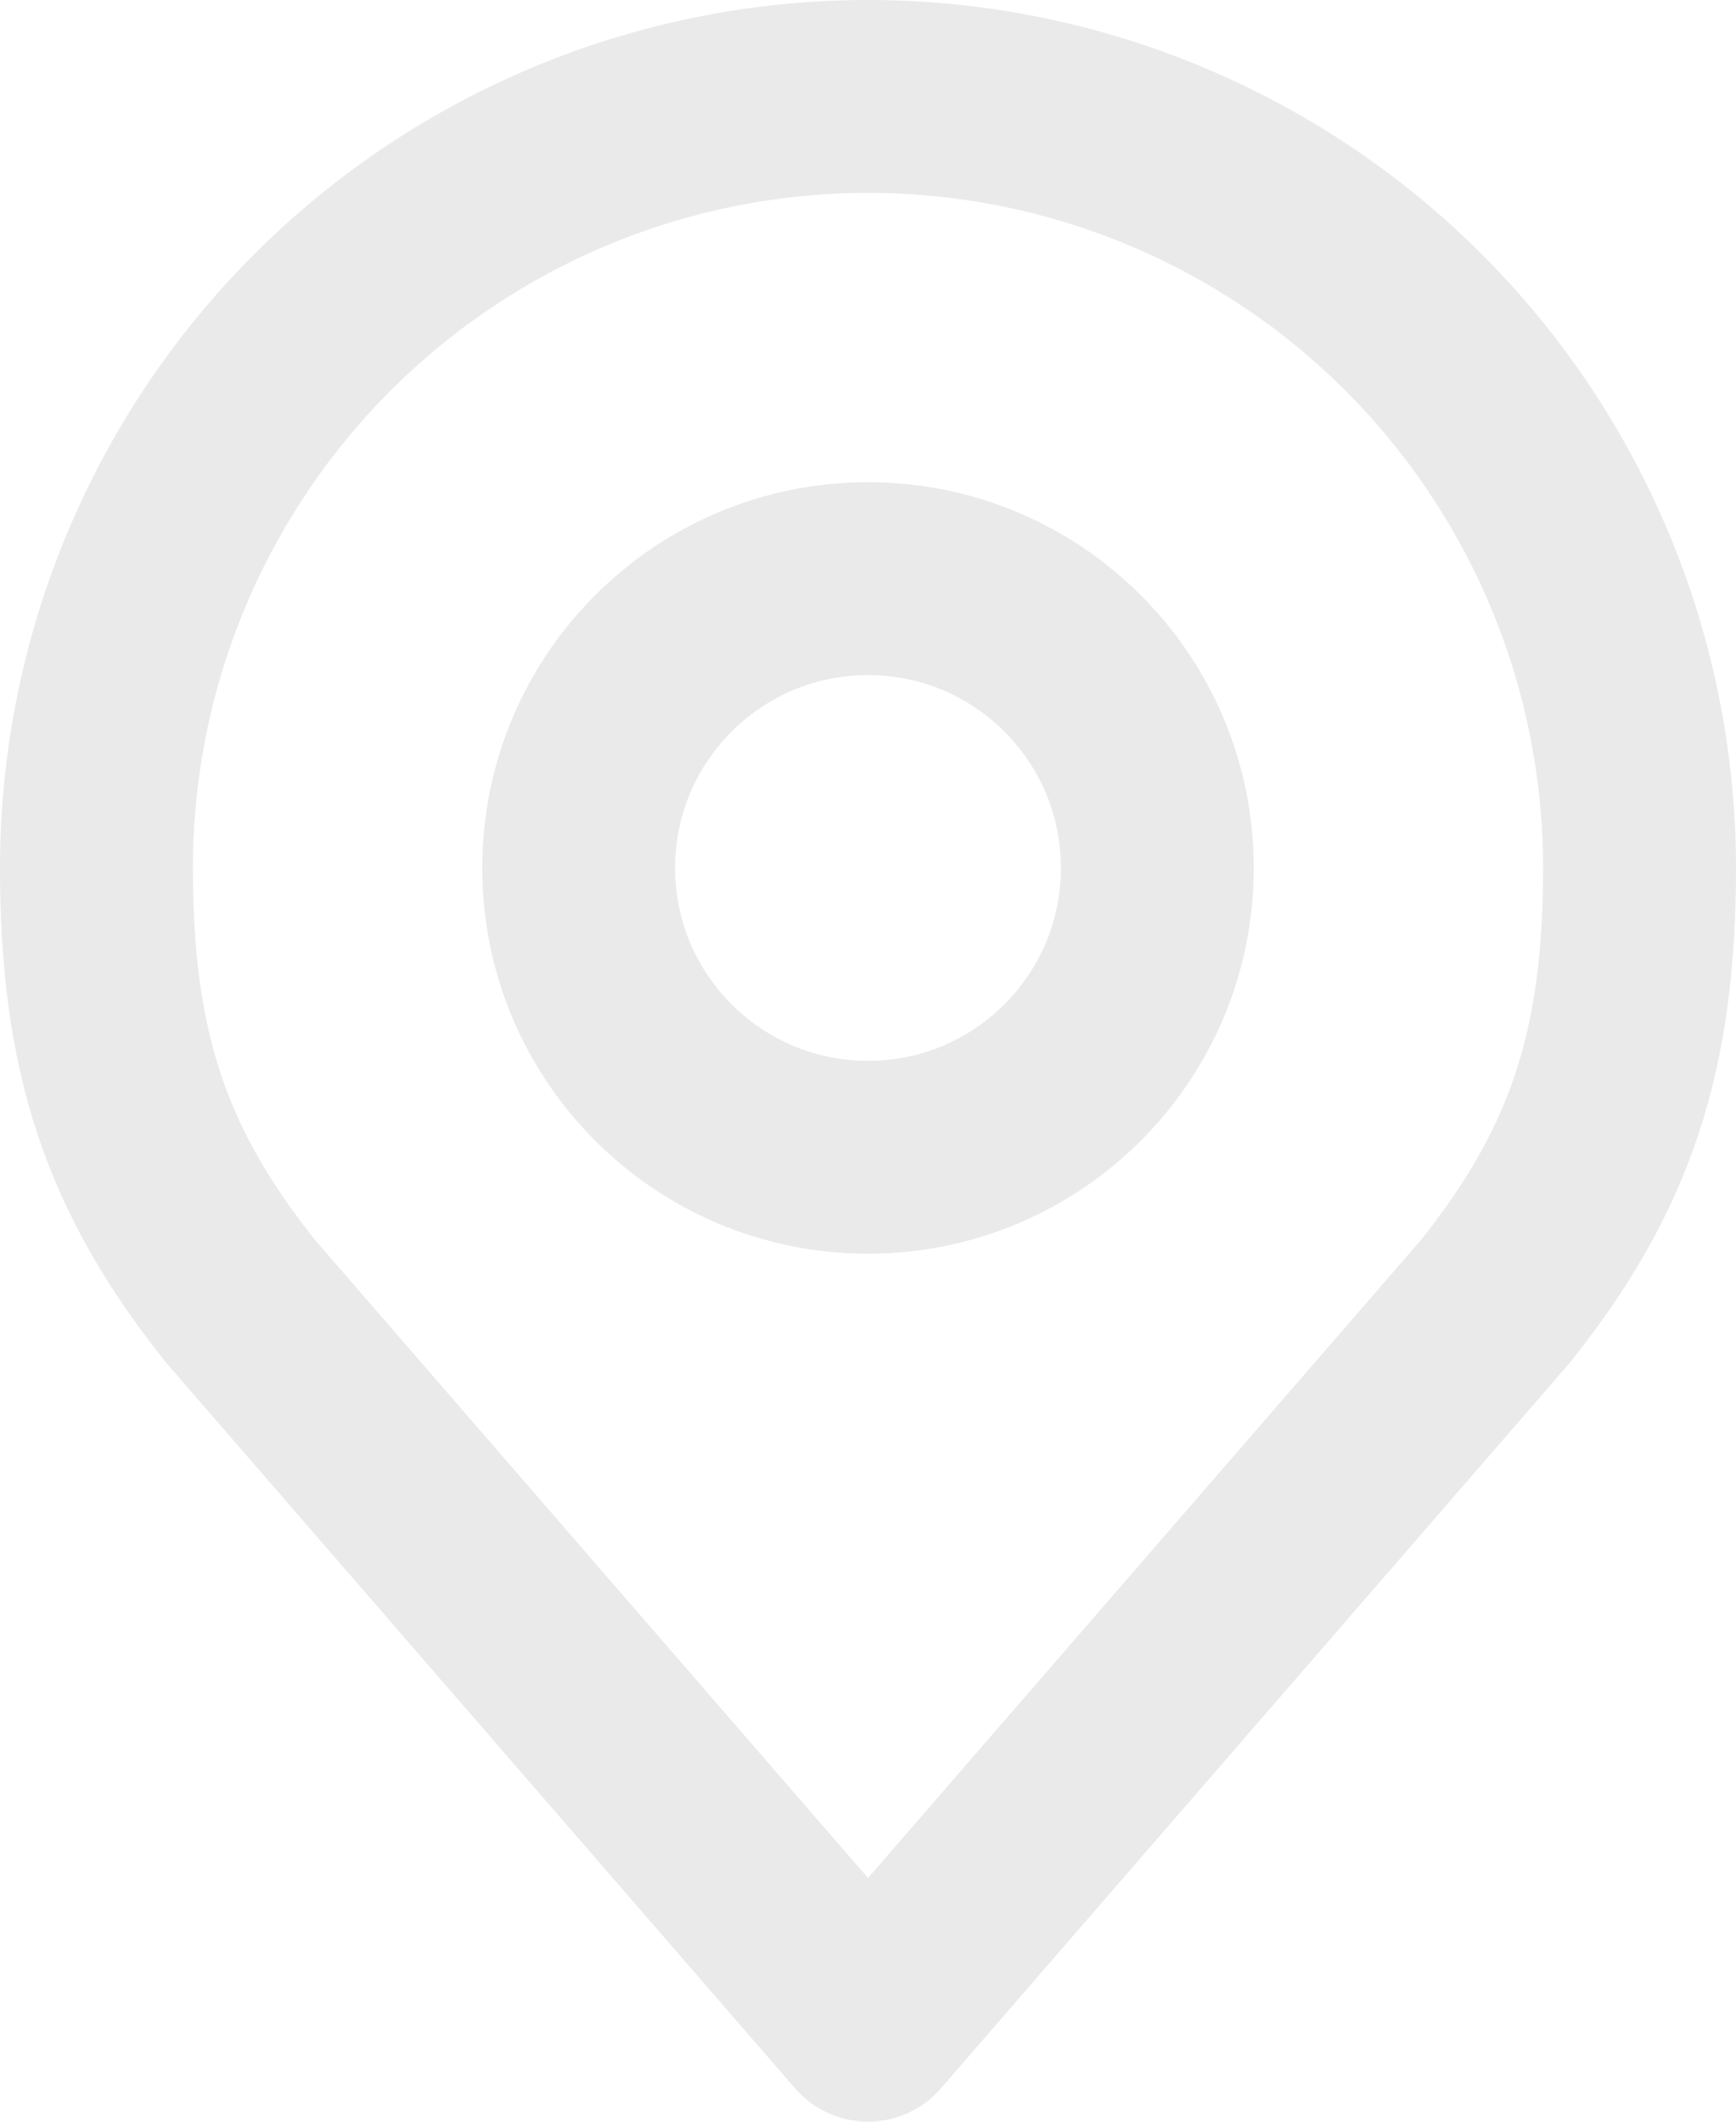 <svg width="18" height="22" viewBox="0 0 18 22" fill="none" xmlns="http://www.w3.org/2000/svg">
<path d="M9 12C10.657 12 12 10.657 12 9C12 7.343 10.657 6 9 6C7.343 6 6 7.343 6 9C6 10.657 7.343 12 9 12Z" stroke="#EAEAEA" stroke-width="2" stroke-linecap="round" stroke-linejoin="round"/>
<path d="M9 1C6.878 1 4.843 1.843 3.343 3.343C1.843 4.843 1 6.878 1 9C1 10.892 1.402 12.13 2.5 13.5L9 21L15.5 13.5C16.598 12.13 17 10.892 17 9C17 6.878 16.157 4.843 14.657 3.343C13.157 1.843 11.122 1 9 1V1Z" stroke="#EAEAEA" stroke-width="2" stroke-linecap="round" stroke-linejoin="round"/>
</svg>
